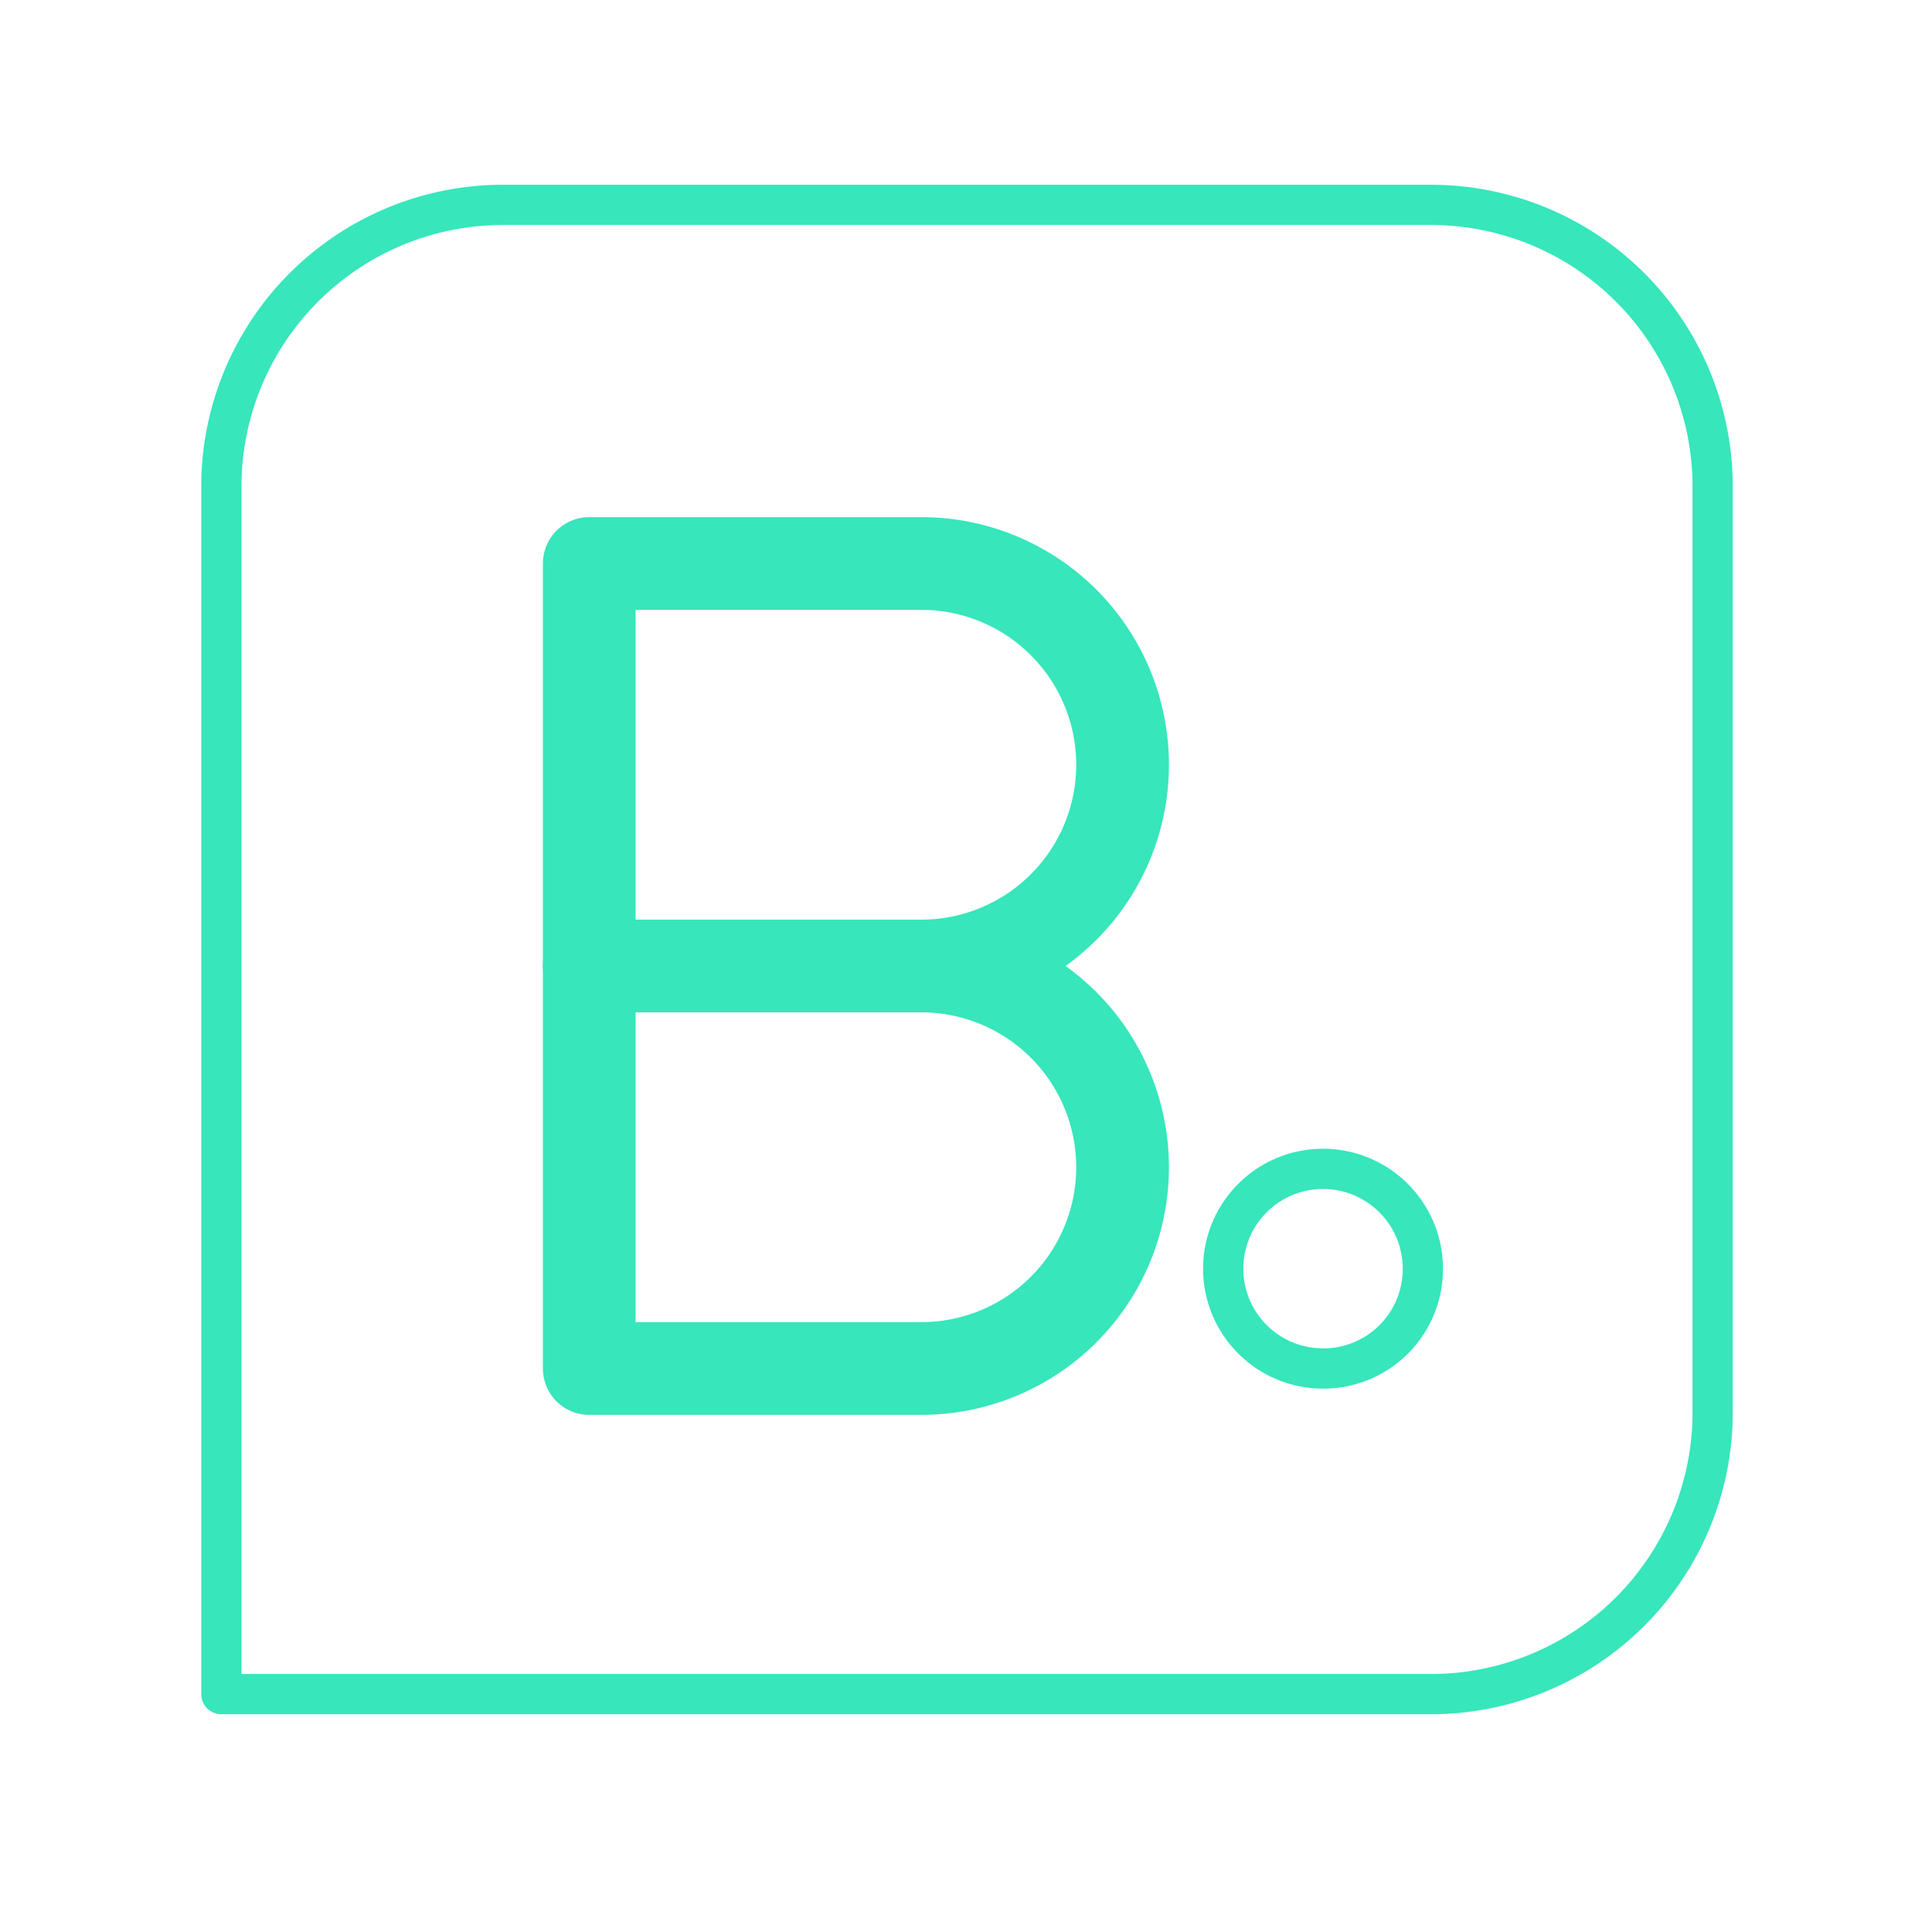 <!DOCTYPE svg PUBLIC "-//W3C//DTD SVG 1.1//EN" "http://www.w3.org/Graphics/SVG/1.1/DTD/svg11.dtd">
<!-- Uploaded to: SVG Repo, www.svgrepo.com, Transformed by: SVG Repo Mixer Tools -->
<svg width="800px" height="800px" viewBox="0 0 48 48" xmlns="http://www.w3.org/2000/svg" fill="#000000">
<g id="SVGRepo_bgCarrier" stroke-width="0"/>
<g id="SVGRepo_tracerCarrier" stroke-linecap="round" stroke-linejoin="round"/>
<g id="SVGRepo_iconCarrier">
<defs>
<style>.a,.b{fill:none;stroke:#37e6bb;stroke-linecap:round;stroke-linejoin:round;}.a{fill-rule:evenodd;}.b{stroke-width:2.304;}</style>
</defs>
<path class="a" d="M35.55,5.09H12.45A7,7,0,0,0,5.5,12V42.09H35.55a7,7,0,0,0,7-6.94V12A7,7,0,0,0,35.55,5.09ZM32.88,34a2.48,2.48,0,1,1,2.47-2.48A2.47,2.47,0,0,1,32.88,34Z"/>
<path class="b" d="M22.89,24a5,5,0,0,1,0,10H14.64V14h8.25a5,5,0,0,1,0,10Z"/>
<line class="b" x1="22.89" y1="24" x2="14.64" y2="24"/>
</g>
</svg>